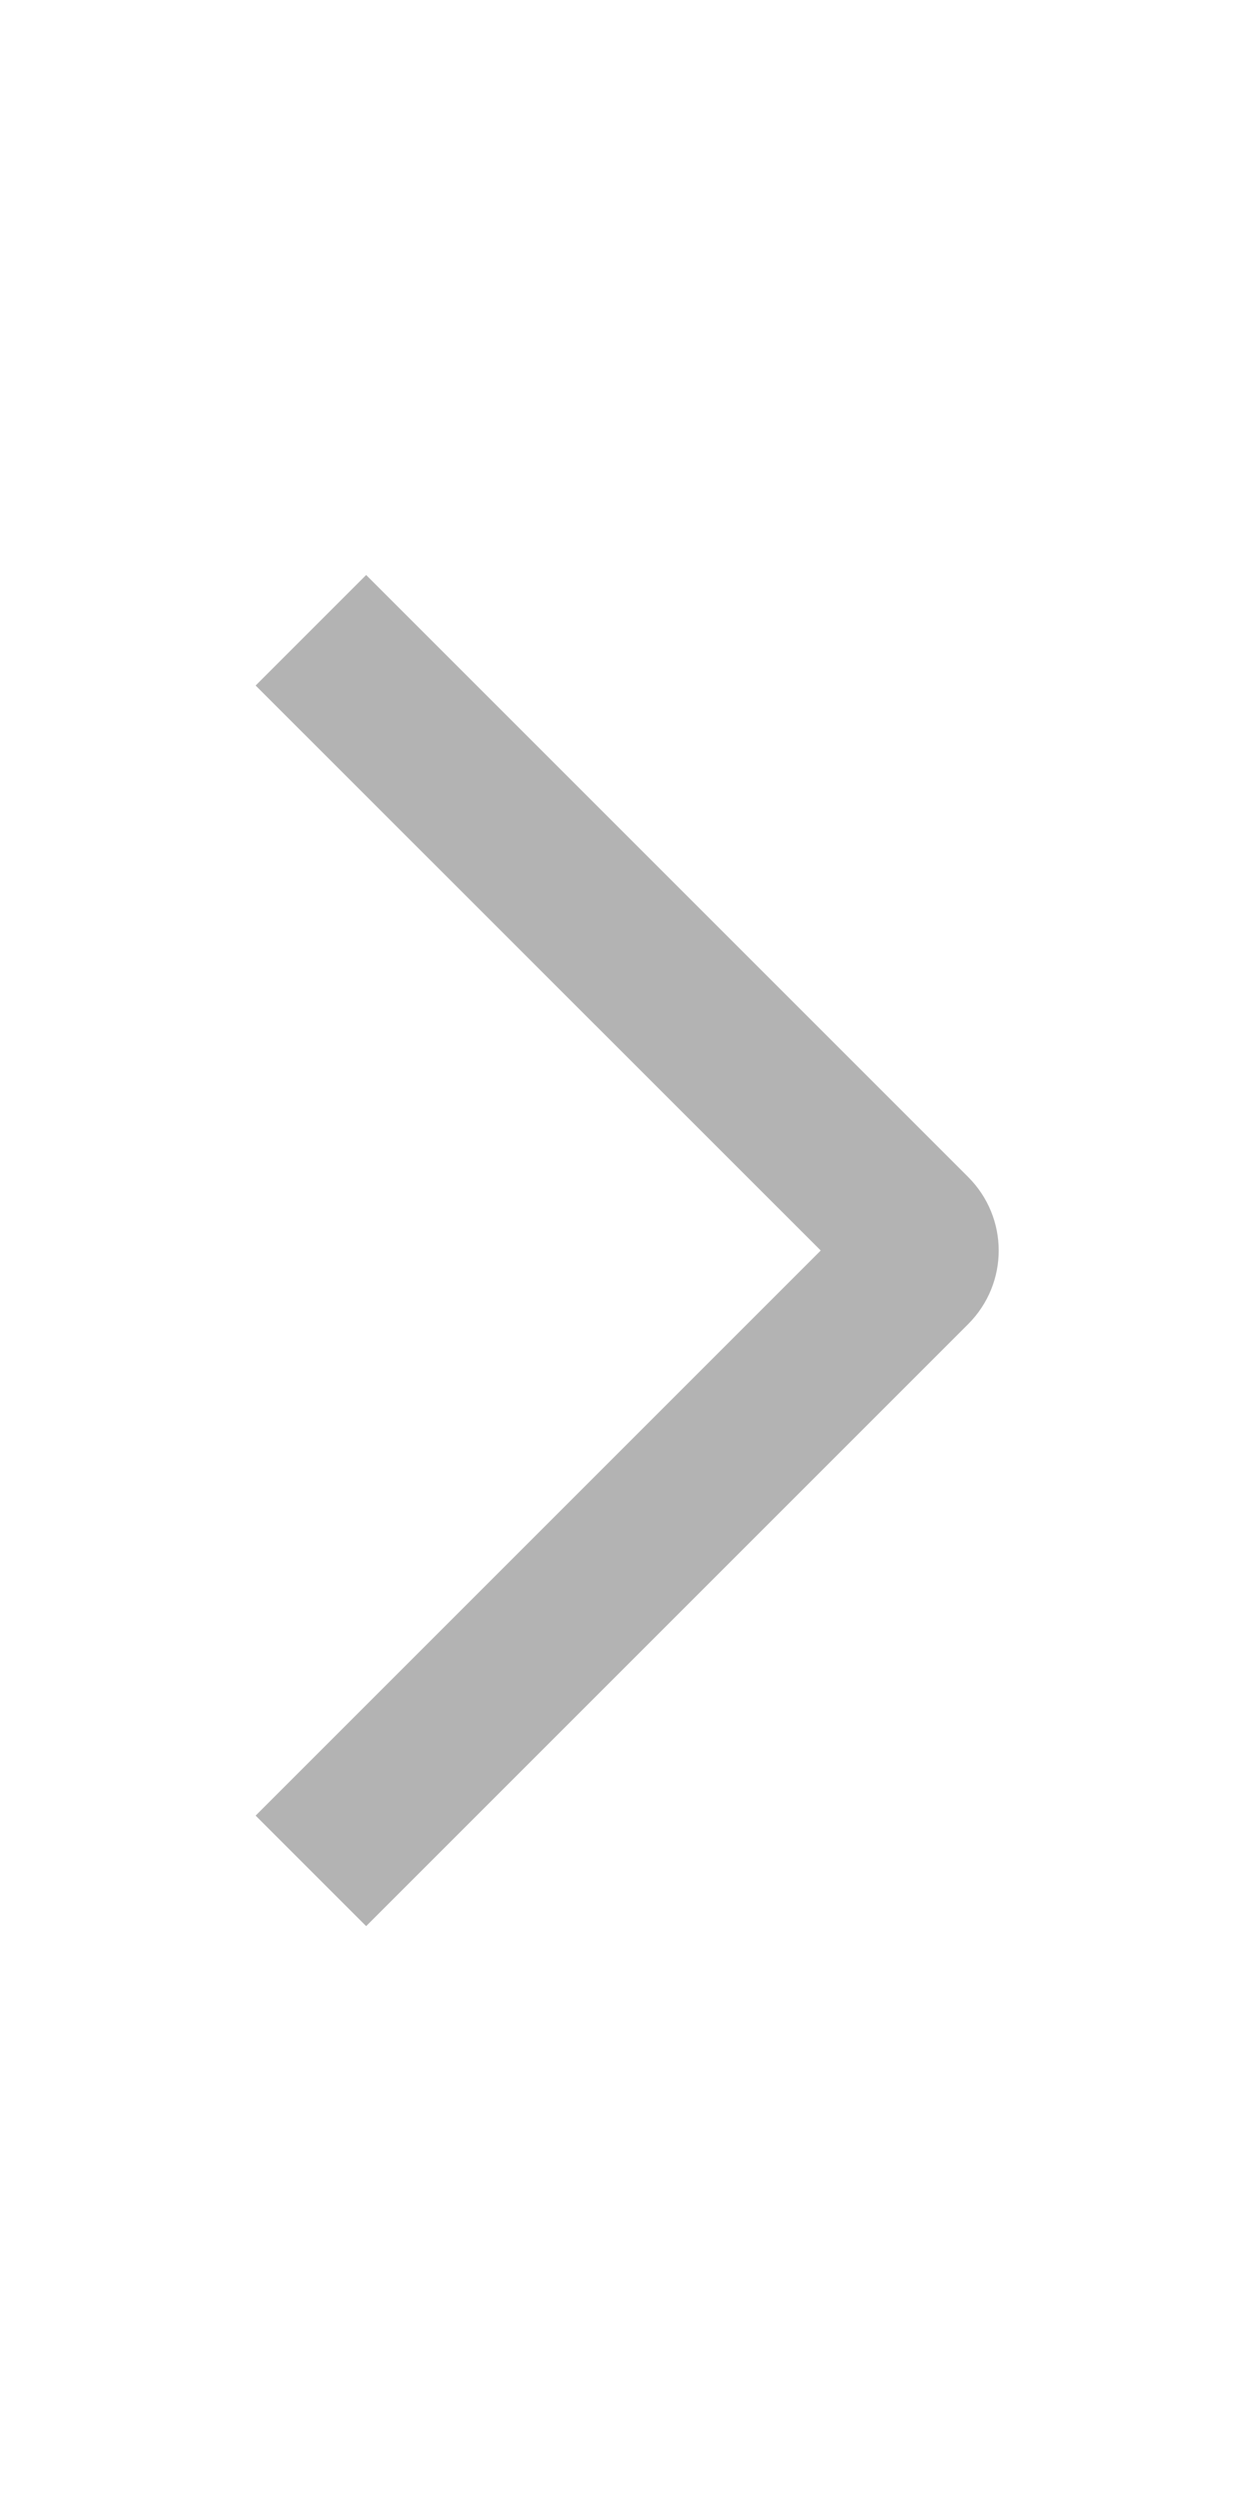 <svg xmlns="http://www.w3.org/2000/svg" width="12" height="24" viewBox="0 0 12 24" fill="none">
<path fill-rule="evenodd" clip-rule="evenodd" d="M2.454 6.581L3.515 5.52L9.294 11.299C9.684 11.689 9.687 12.318 9.294 12.712L3.515 18.491L2.454 17.43L7.879 12.005L2.454 6.581Z" fill="rgba(0, 0, 0, 0.3)"/>
</svg>